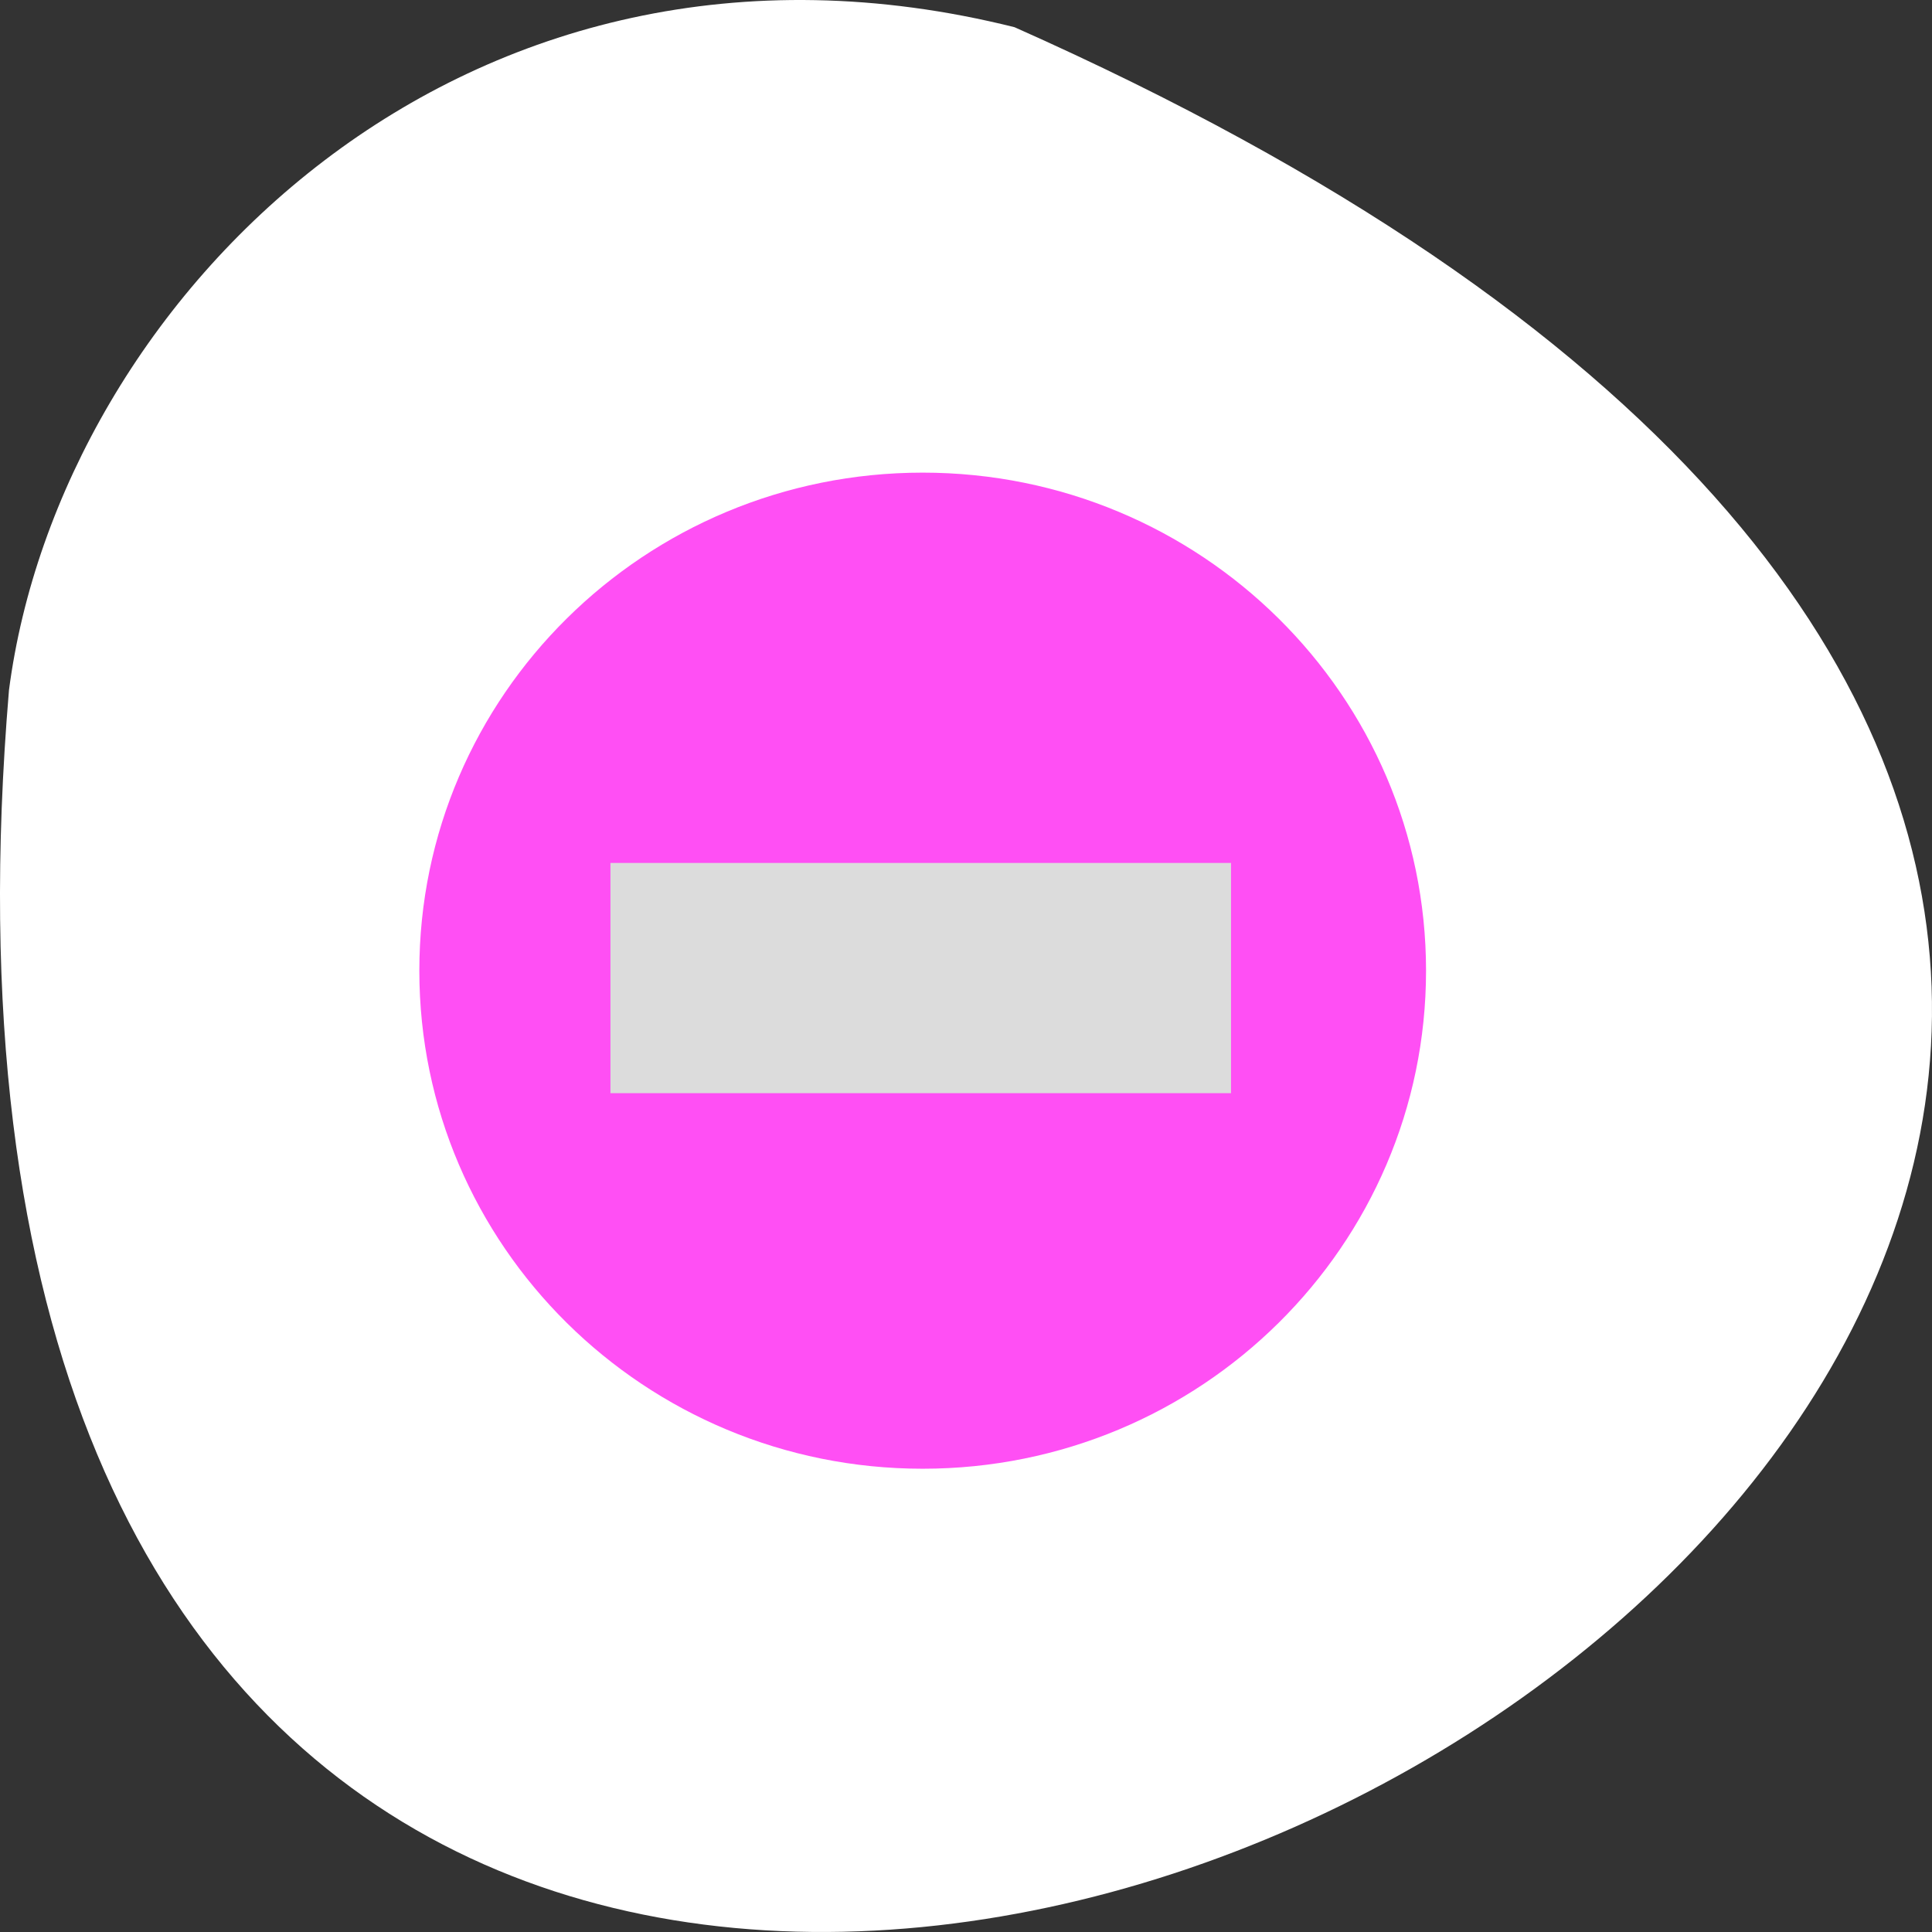 <?xml version="1.0" encoding="UTF-8" standalone="no"?>
<!-- Created with Inkscape (http://www.inkscape.org/) -->

<svg
   xmlns:dc="http://purl.org/dc/elements/1.1/"
   xmlns:cc="http://creativecommons.org/ns#"
   xmlns:rdf="http://www.w3.org/1999/02/22-rdf-syntax-ns#"
   xmlns:svg="http://www.w3.org/2000/svg"
   xmlns="http://www.w3.org/2000/svg"
   xmlns:xlink="http://www.w3.org/1999/xlink"
   xmlns:sodipodi="http://sodipodi.sourceforge.net/DTD/sodipodi-0.dtd"
   xmlns:inkscape="http://www.inkscape.org/namespaces/inkscape"
   width="256"
   height="256"
   id="svg10914"
   version="1.1"
   inkscape:version="0.48.4 r9939"
   sodipodi:docname="contact_busy_overlay.svg">
  <rect width="100%" height="100%" fill="#333333" stroke="none"/>
  <defs
     id="defs10916">
    <radialGradient
       inkscape:collect="always"
       xlink:href="#linearGradient9879-4"
       id="radialGradient220922"
       gradientUnits="userSpaceOnUse"
       gradientTransform="matrix(1,0,0,1.128,0,-15.593)"
       cx="-170.872"
       cy="127.751"
       fx="-170.872"
       fy="127.751"
       r="12.5" />
    <linearGradient
       inkscape:collect="always"
       id="linearGradient9879-4">
      <stop
         style="stop-color:#ffffff;stop-opacity:1"
         offset="0"
         id="stop9881-6" />
      <stop
         style="stop-color:#e4e4e1;stop-opacity:1"
         offset="1"
         id="stop9883-2" />
    </linearGradient>
  </defs>
  <sodipodi:namedview
     id="base"
     pagecolor="#ffffff"
     bordercolor="#666666"
     borderopacity="1.0"
     inkscape:pageopacity="0.0"
     inkscape:pageshadow="2"
     inkscape:zoom="0.92"
     inkscape:cx="147.73107"
     inkscape:cy="149.5942"
     inkscape:document-units="px"
     inkscape:current-layer="layer1-9"
     showgrid="false"
     inkscape:showpageshadow="false"
     inkscape:snap-page="true"
     inkscape:snap-bbox="true"
     inkscape:window-width="644"
     inkscape:window-height="512"
     inkscape:window-x="0"
     inkscape:window-y="24"
     inkscape:window-maximized="0"
     inkscape:object-nodes="true"
     inkscape:bbox-nodes="true"
     inkscape:bbox-paths="true"
     inkscape:snap-midpoints="true"
     inkscape:snap-object-midpoints="true"
     inkscape:snap-global="false" />
  <g
     inkscape:label="Layer 1"
     inkscape:groupmode="layer"
     id="layer1"
     transform="translate(0,-796.362)">
    <path
       style="color:#000000;fill:#ffffff;fill-opacity:1;fill-rule:nonzero;stroke:none;stroke-width:4;marker:none;visibility:visible;display:inline;overflow:visible;enable-background:accumulate"
       d="M 134.431,799.967 C 481.437,954.232 -27.68,1231.464 1.19,887.803 7.944,836.059 61.417,781.725 134.431,799.967 z"
       id="path32622-5"
       inkscape:connector-curvature="0"
       sodipodi:nodetypes="ccc" />
    <g
       transform="matrix(4.43,0,0,4.425,-1599.373,-1392.412)"
       id="layer1-9"
       inkscape:label="Capa 1">
      <path
         transform="matrix(0.937,0,0,1,365.141,499.791)"
         d="m 41.137,23.914 c 0,8.237 -7.194,14.914 -16.068,14.914 -8.874,0 -16.068,-6.677 -16.068,-14.914 0,-8.237 7.194,-14.914 16.068,-14.914 8.874,0 16.068,6.677 16.068,14.914 z"
         sodipodi:ry="14.914184"
         sodipodi:rx="16.06846"
         sodipodi:cy="23.914175"
         sodipodi:cx="25.068472"
         id="path2991"
         style="fill:#ff4ff4500;fill-opacity:1;fill-rule:evenodd;stroke:none"
         sodipodi:type="arc" />
      <rect
         rx="0"
         y="520.479"
         x="379.291"
         height="6.894"
         width="18.562"
         id="rect2992"
         style="fill:#dcdcdc;fill-opacity:1;fill-rule:evenodd;stroke:none" />
    </g>
  </g>
</svg>
